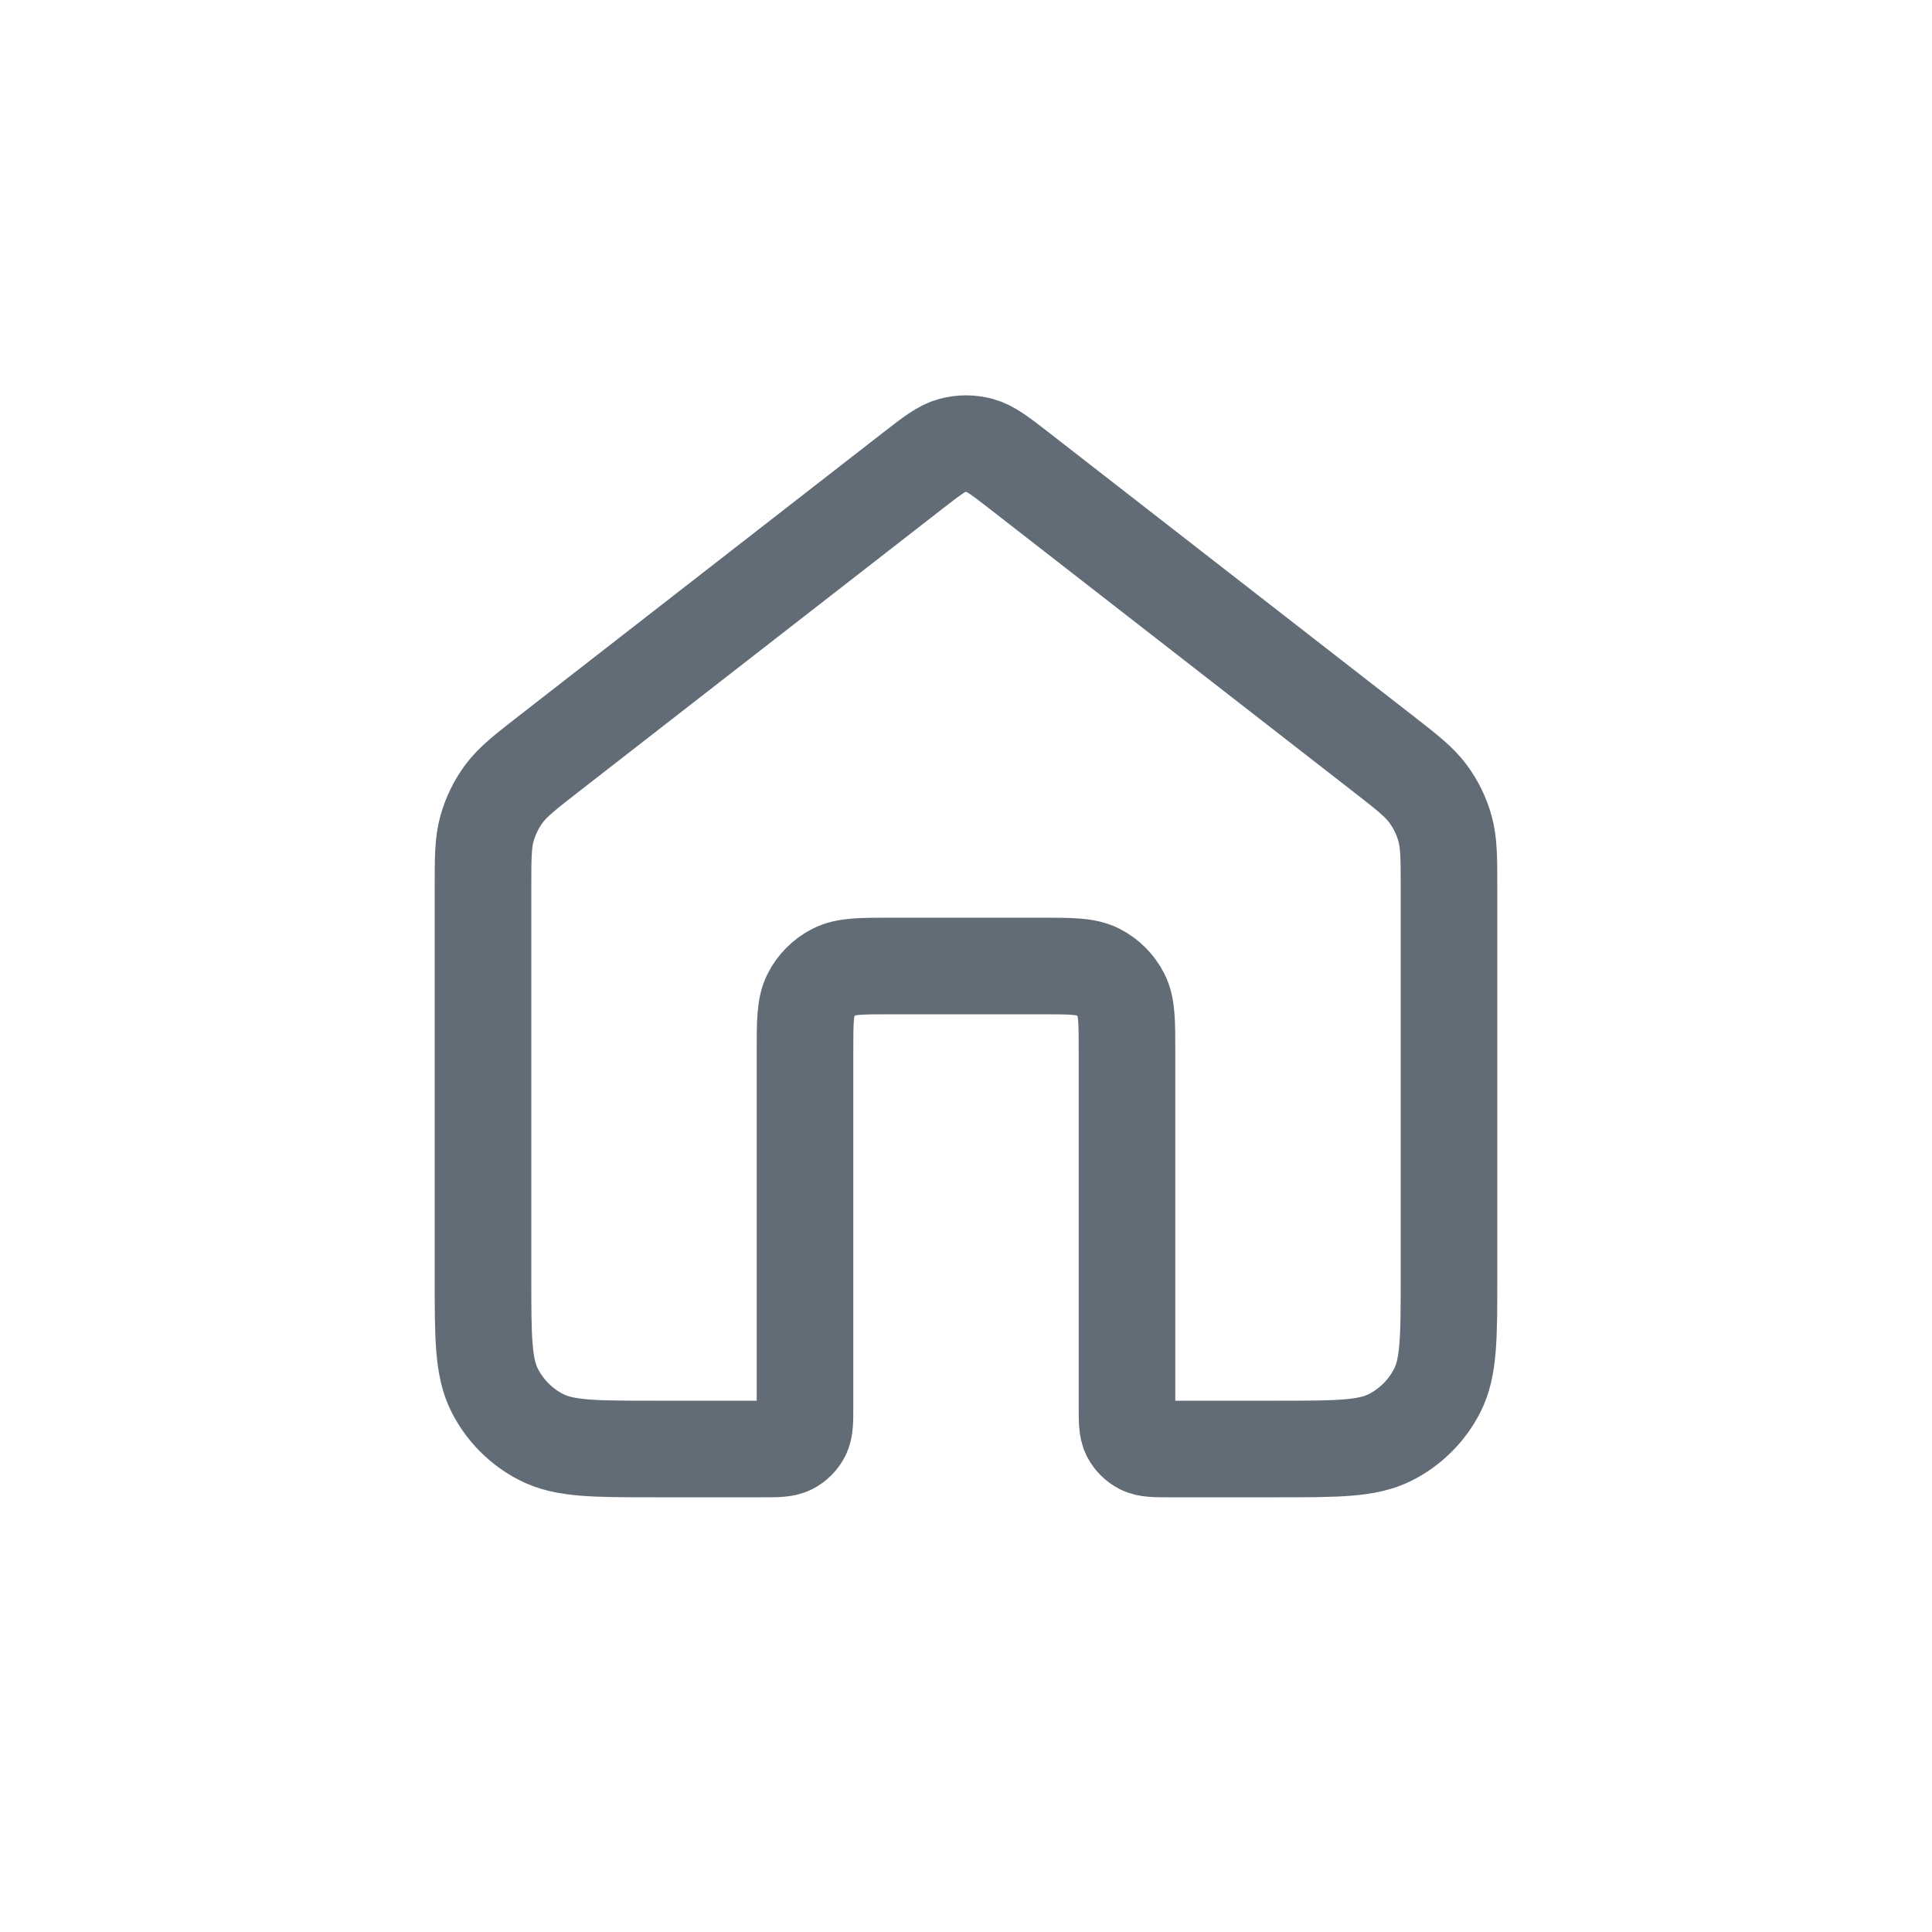 <svg width="30" height="30" viewBox="0 0 30 30" fill="none" xmlns="http://www.w3.org/2000/svg">
<path d="M15.819 7.303C15.526 7.076 15.379 6.962 15.218 6.918C15.075 6.879 14.925 6.879 14.782 6.918C14.621 6.962 14.474 7.076 14.181 7.303L8.529 11.699C8.152 11.993 7.963 12.14 7.827 12.324C7.706 12.487 7.616 12.671 7.562 12.866C7.5 13.086 7.5 13.326 7.5 13.804V19.833C7.5 20.767 7.5 21.233 7.682 21.59C7.841 21.904 8.096 22.159 8.41 22.318C8.767 22.5 9.233 22.5 10.167 22.5H11.833C12.067 22.5 12.183 22.5 12.273 22.455C12.351 22.415 12.415 22.351 12.455 22.273C12.5 22.183 12.5 22.067 12.5 21.833V16.333C12.5 15.867 12.5 15.633 12.591 15.455C12.671 15.298 12.798 15.171 12.955 15.091C13.133 15 13.367 15 13.833 15H16.167C16.633 15 16.867 15 17.045 15.091C17.202 15.171 17.329 15.298 17.409 15.455C17.5 15.633 17.5 15.867 17.5 16.333V21.833C17.5 22.067 17.5 22.183 17.545 22.273C17.585 22.351 17.649 22.415 17.727 22.455C17.817 22.5 17.933 22.5 18.167 22.5H19.833C20.767 22.5 21.233 22.5 21.59 22.318C21.904 22.159 22.159 21.904 22.318 21.59C22.5 21.233 22.5 20.767 22.5 19.833V13.804C22.5 13.326 22.5 13.086 22.438 12.866C22.384 12.671 22.294 12.487 22.173 12.324C22.037 12.14 21.848 11.993 21.471 11.699L15.819 7.303Z" stroke="#616C77" stroke-width="1.5" stroke-linecap="round" stroke-linejoin="round"/>
</svg>
